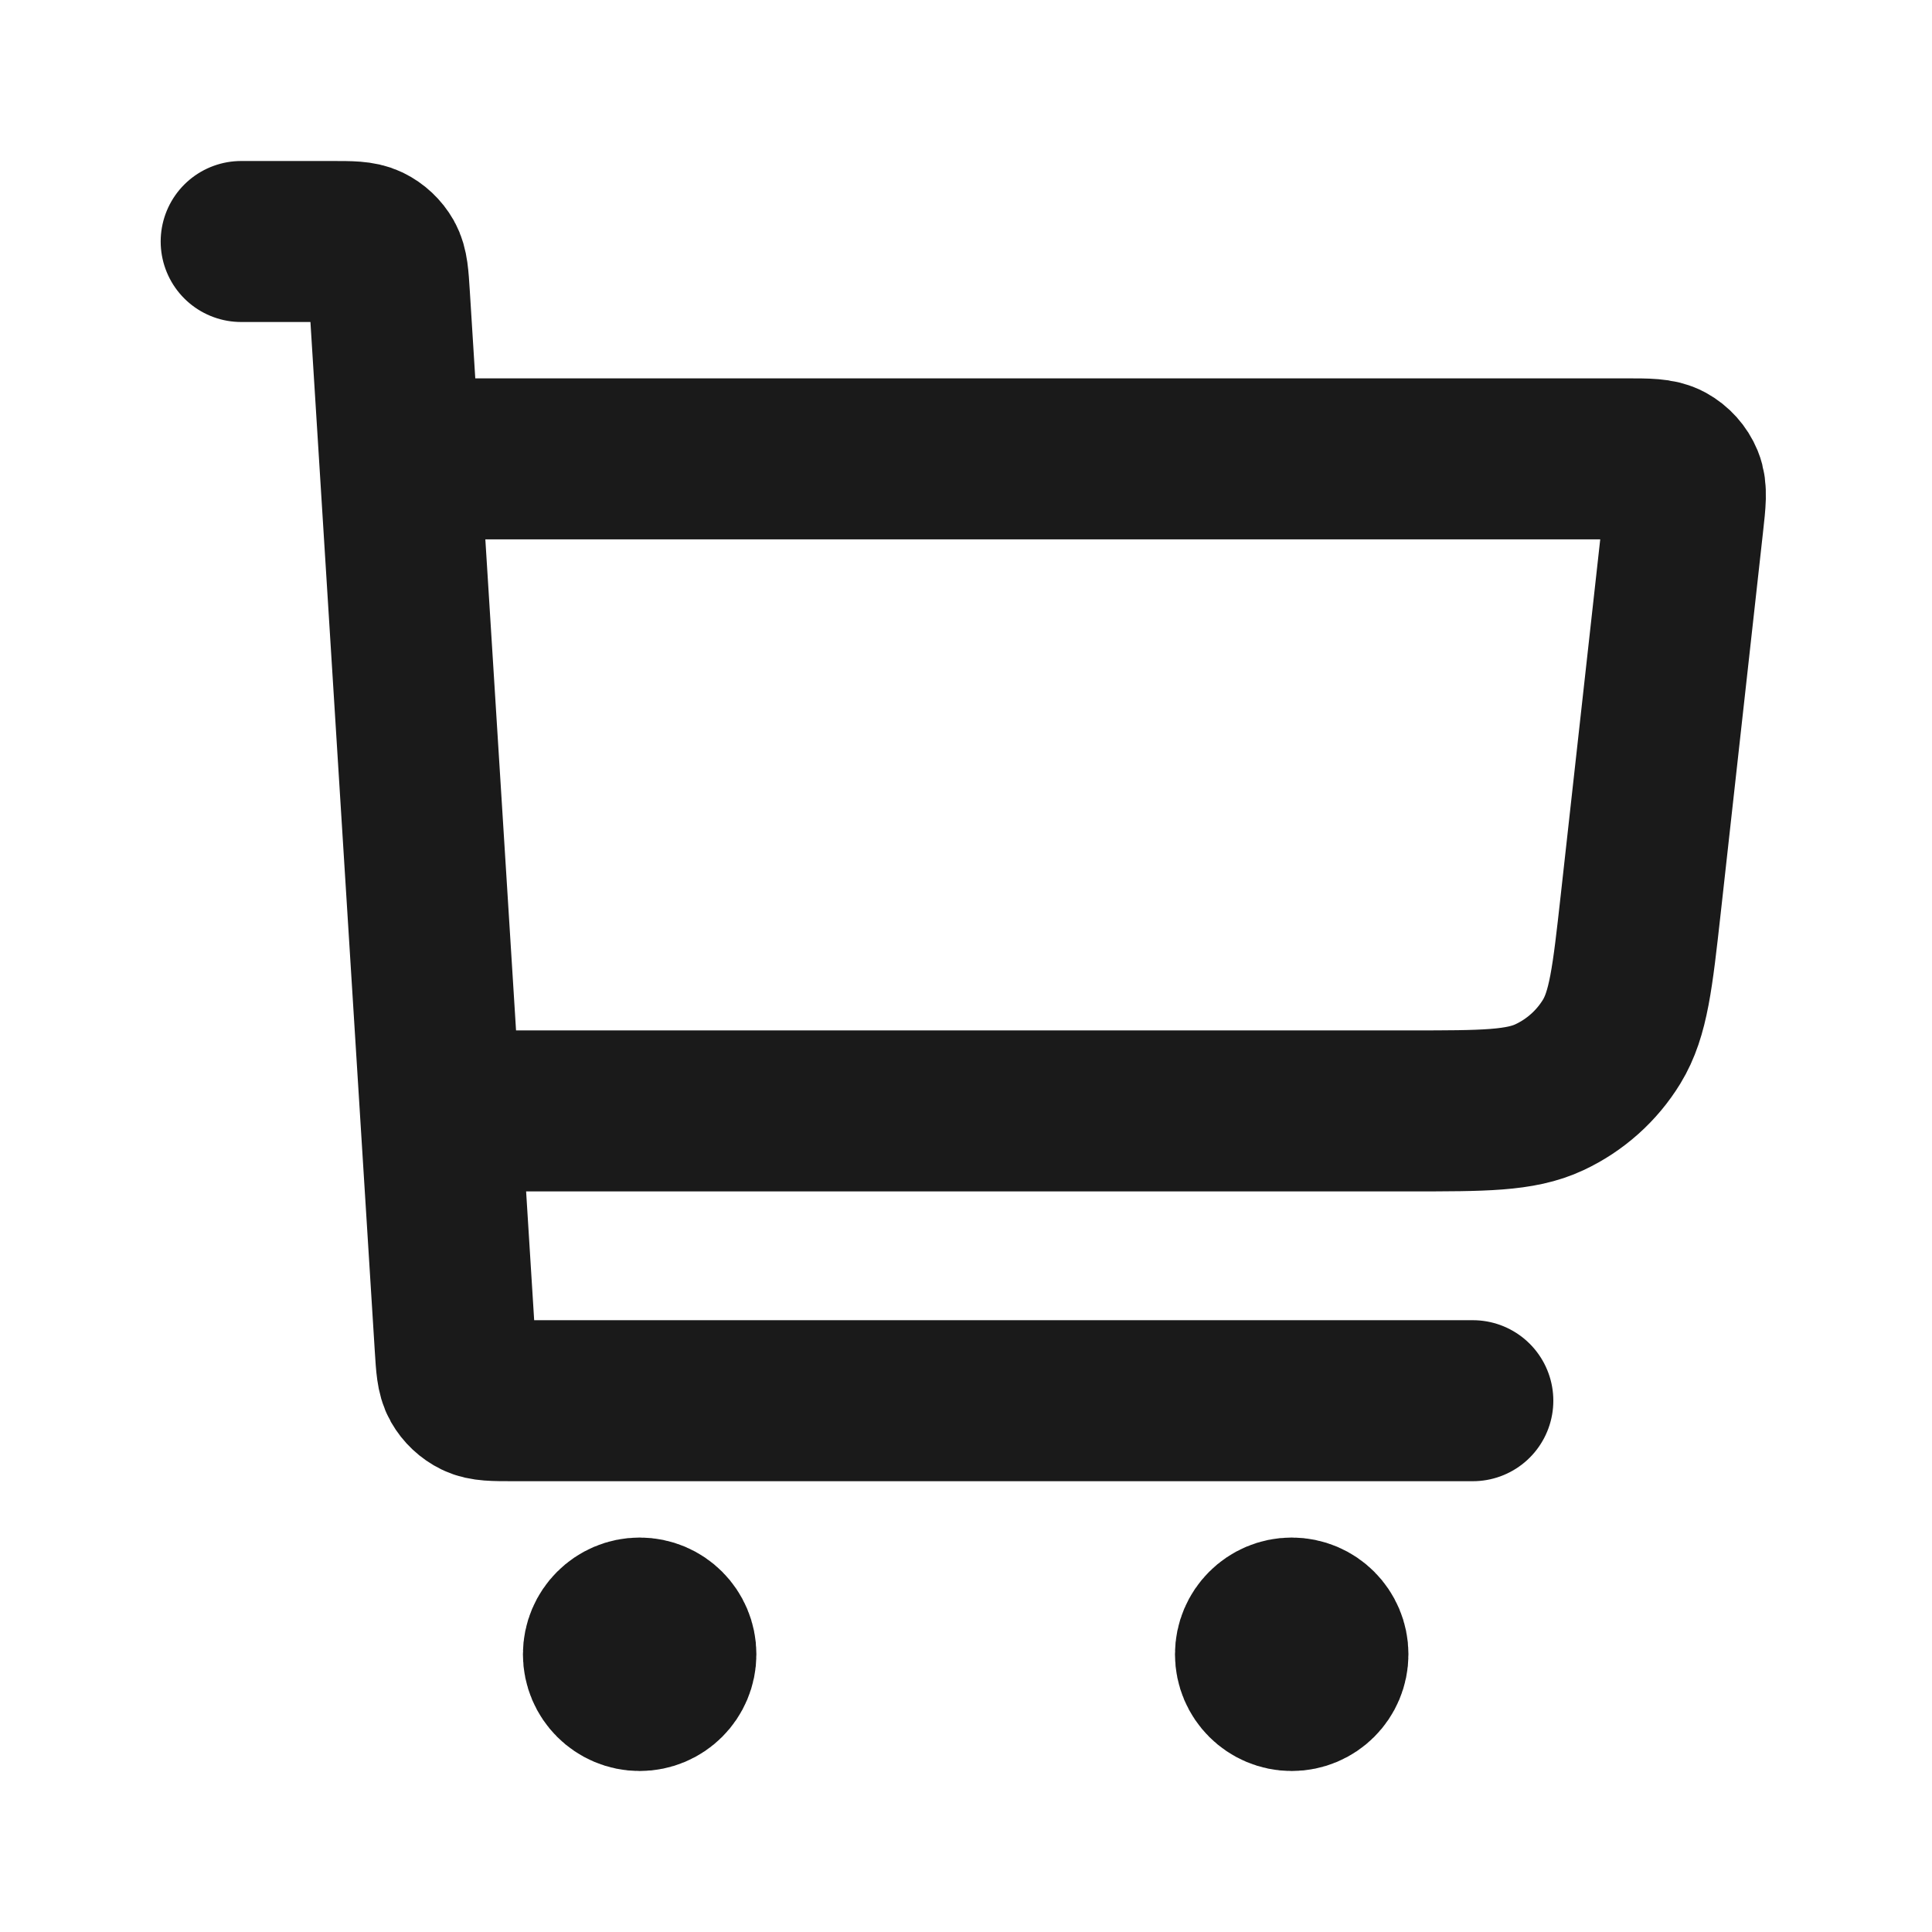 <svg width="24" height="24" viewBox="0 0 24 24" fill="none" xmlns="http://www.w3.org/2000/svg">
<path d="M5.696 13.8H17.518C18.43 13.8 18.886 13.8 19.248 13.63C19.568 13.48 19.837 13.24 20.021 12.939C20.23 12.597 20.28 12.144 20.381 11.238L20.907 6.5C20.938 6.223 20.953 6.084 20.909 5.977C20.87 5.883 20.8 5.805 20.711 5.756C20.609 5.7 20.47 5.7 20.192 5.7H5.246M2.996 3H4.12C4.358 3 4.477 3 4.57 3.045C4.652 3.085 4.72 3.149 4.765 3.228C4.816 3.319 4.823 3.437 4.838 3.675L5.654 16.725C5.669 16.963 5.676 17.081 5.727 17.172C5.772 17.251 5.84 17.315 5.922 17.355C6.015 17.4 6.134 17.4 6.372 17.4H18.296M7.946 20.55H7.955M16.046 20.55H16.055M8.396 20.55C8.396 20.799 8.195 21 7.946 21C7.698 21 7.496 20.799 7.496 20.55C7.496 20.302 7.698 20.1 7.946 20.1C8.195 20.1 8.396 20.302 8.396 20.55ZM16.496 20.55C16.496 20.799 16.295 21 16.046 21C15.798 21 15.596 20.799 15.596 20.55C15.596 20.302 15.798 20.1 16.046 20.1C16.295 20.1 16.496 20.302 16.496 20.55Z" stroke="#1A1A1A" stroke-width="2" stroke-linecap="round" stroke-linejoin="round"/>
</svg>
